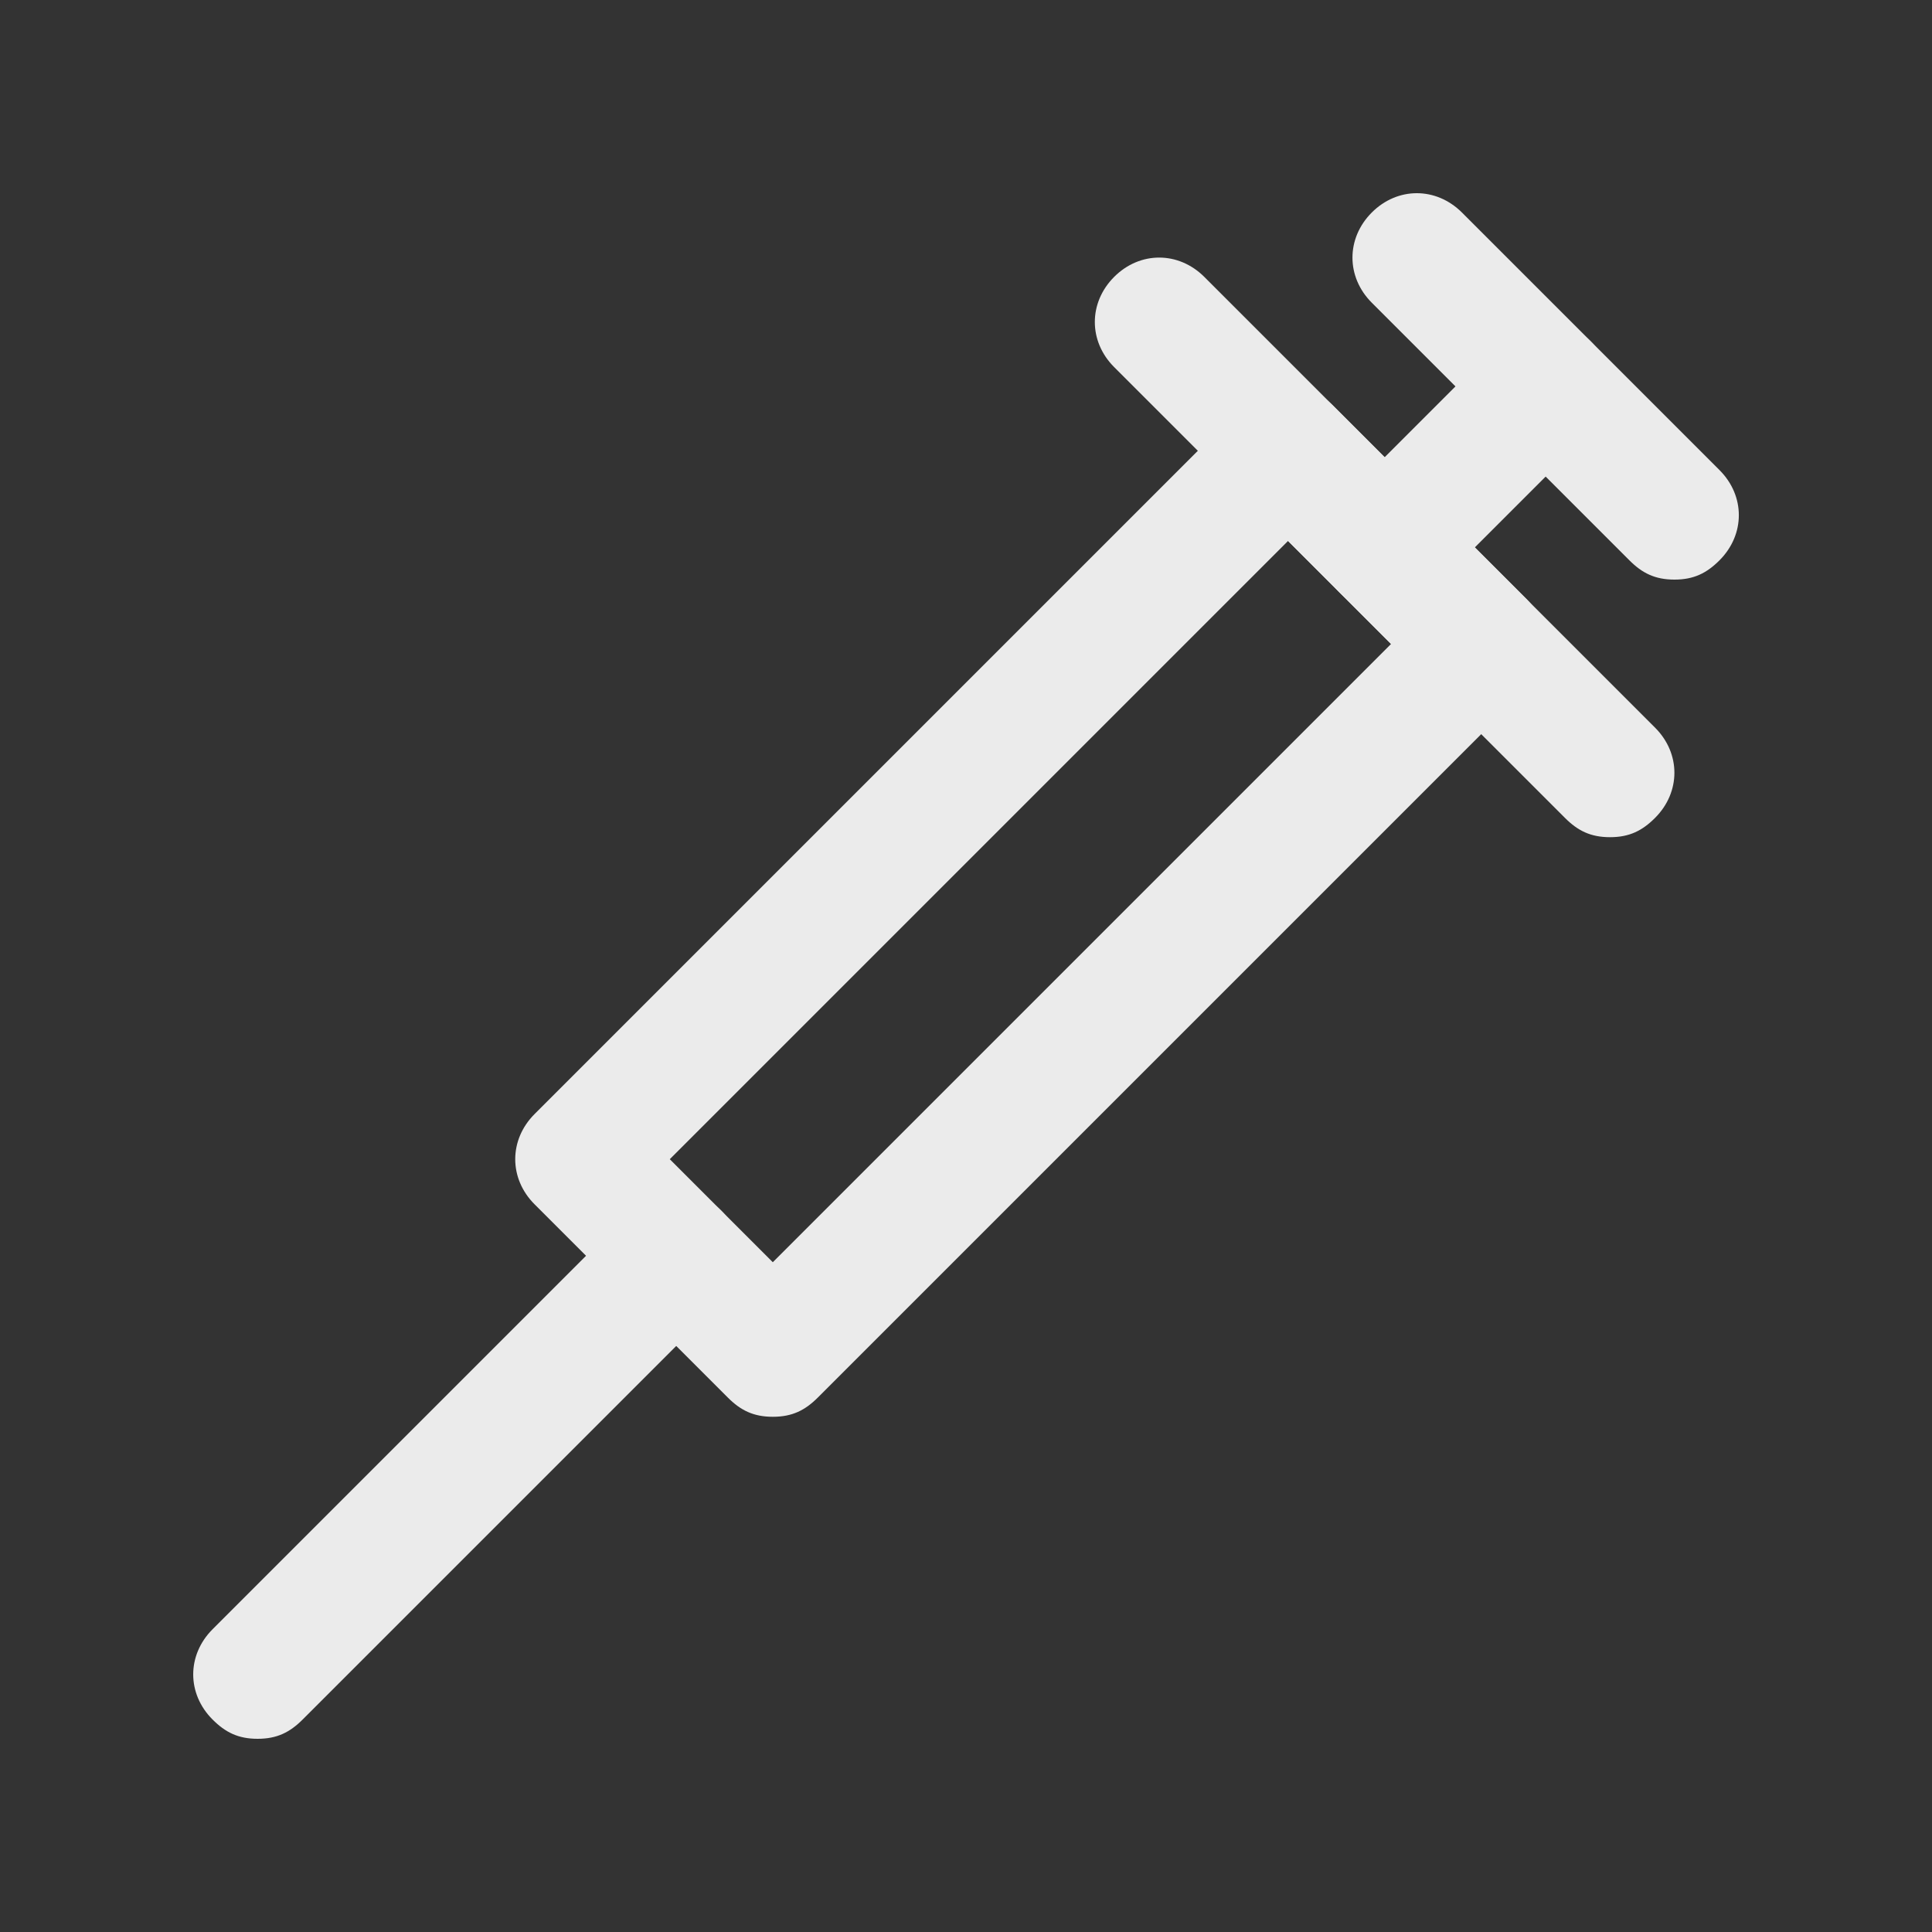 <!-- Generated by IcoMoon.io -->
<svg version="1.1" xmlns="http://www.w3.org/2000/svg" width="40" height="40" viewBox="0 0 40 40">
<rect x="0" y="0" width="40" height="40" fill="#333333" stroke="none"/>
<title>mi-syringe</title>
<path fill="#ebebeb" d="M16 29.333c-0.4 0-0.667-0.133-0.933-0.4l-4-4c-0.533-0.533-0.533-1.333 0-1.867l14.667-14.667c0.533-0.533 1.333-0.533 1.867 0l4 4c0.533 0.533 0.533 1.333 0 1.867l-14.667 14.667c-0.267 0.267-0.533 0.4-0.933 0.4zM13.867 24l2.133 2.133 12.8-12.8-2.133-2.133-12.8 12.8z"></path>
<path fill="#ebebeb" d="M33.333 17.333c-0.4 0-0.667-0.133-0.933-0.4l-9.333-9.333c-0.533-0.533-0.533-1.333 0-1.867s1.333-0.533 1.867 0l9.333 9.333c0.533 0.533 0.533 1.333 0 1.867-0.267 0.267-0.533 0.4-0.933 0.4z"></path>
<path fill="#ebebeb" d="M34.667 12c-0.4 0-0.667-0.133-0.933-0.4l-5.333-5.333c-0.533-0.533-0.533-1.333 0-1.867s1.333-0.533 1.867 0l5.333 5.333c0.533 0.533 0.533 1.333 0 1.867-0.267 0.267-0.533 0.4-0.933 0.4z"></path>
<path fill="#ebebeb" d="M5.333 36c-0.4 0-0.667-0.133-0.933-0.4-0.533-0.533-0.533-1.333 0-1.867l8.667-8.667c0.533-0.533 1.333-0.533 1.867 0s0.533 1.333 0 1.867l-8.667 8.667c-0.267 0.267-0.533 0.4-0.933 0.4z"></path>
<path fill="#ebebeb" d="M28.667 12.667c-0.4 0-0.667-0.133-0.933-0.4-0.533-0.533-0.533-1.333 0-1.867l3.333-3.333c0.533-0.533 1.333-0.533 1.867 0s0.533 1.333 0 1.867l-3.333 3.333c-0.267 0.267-0.533 0.4-0.933 0.4z"></path>
</svg>
